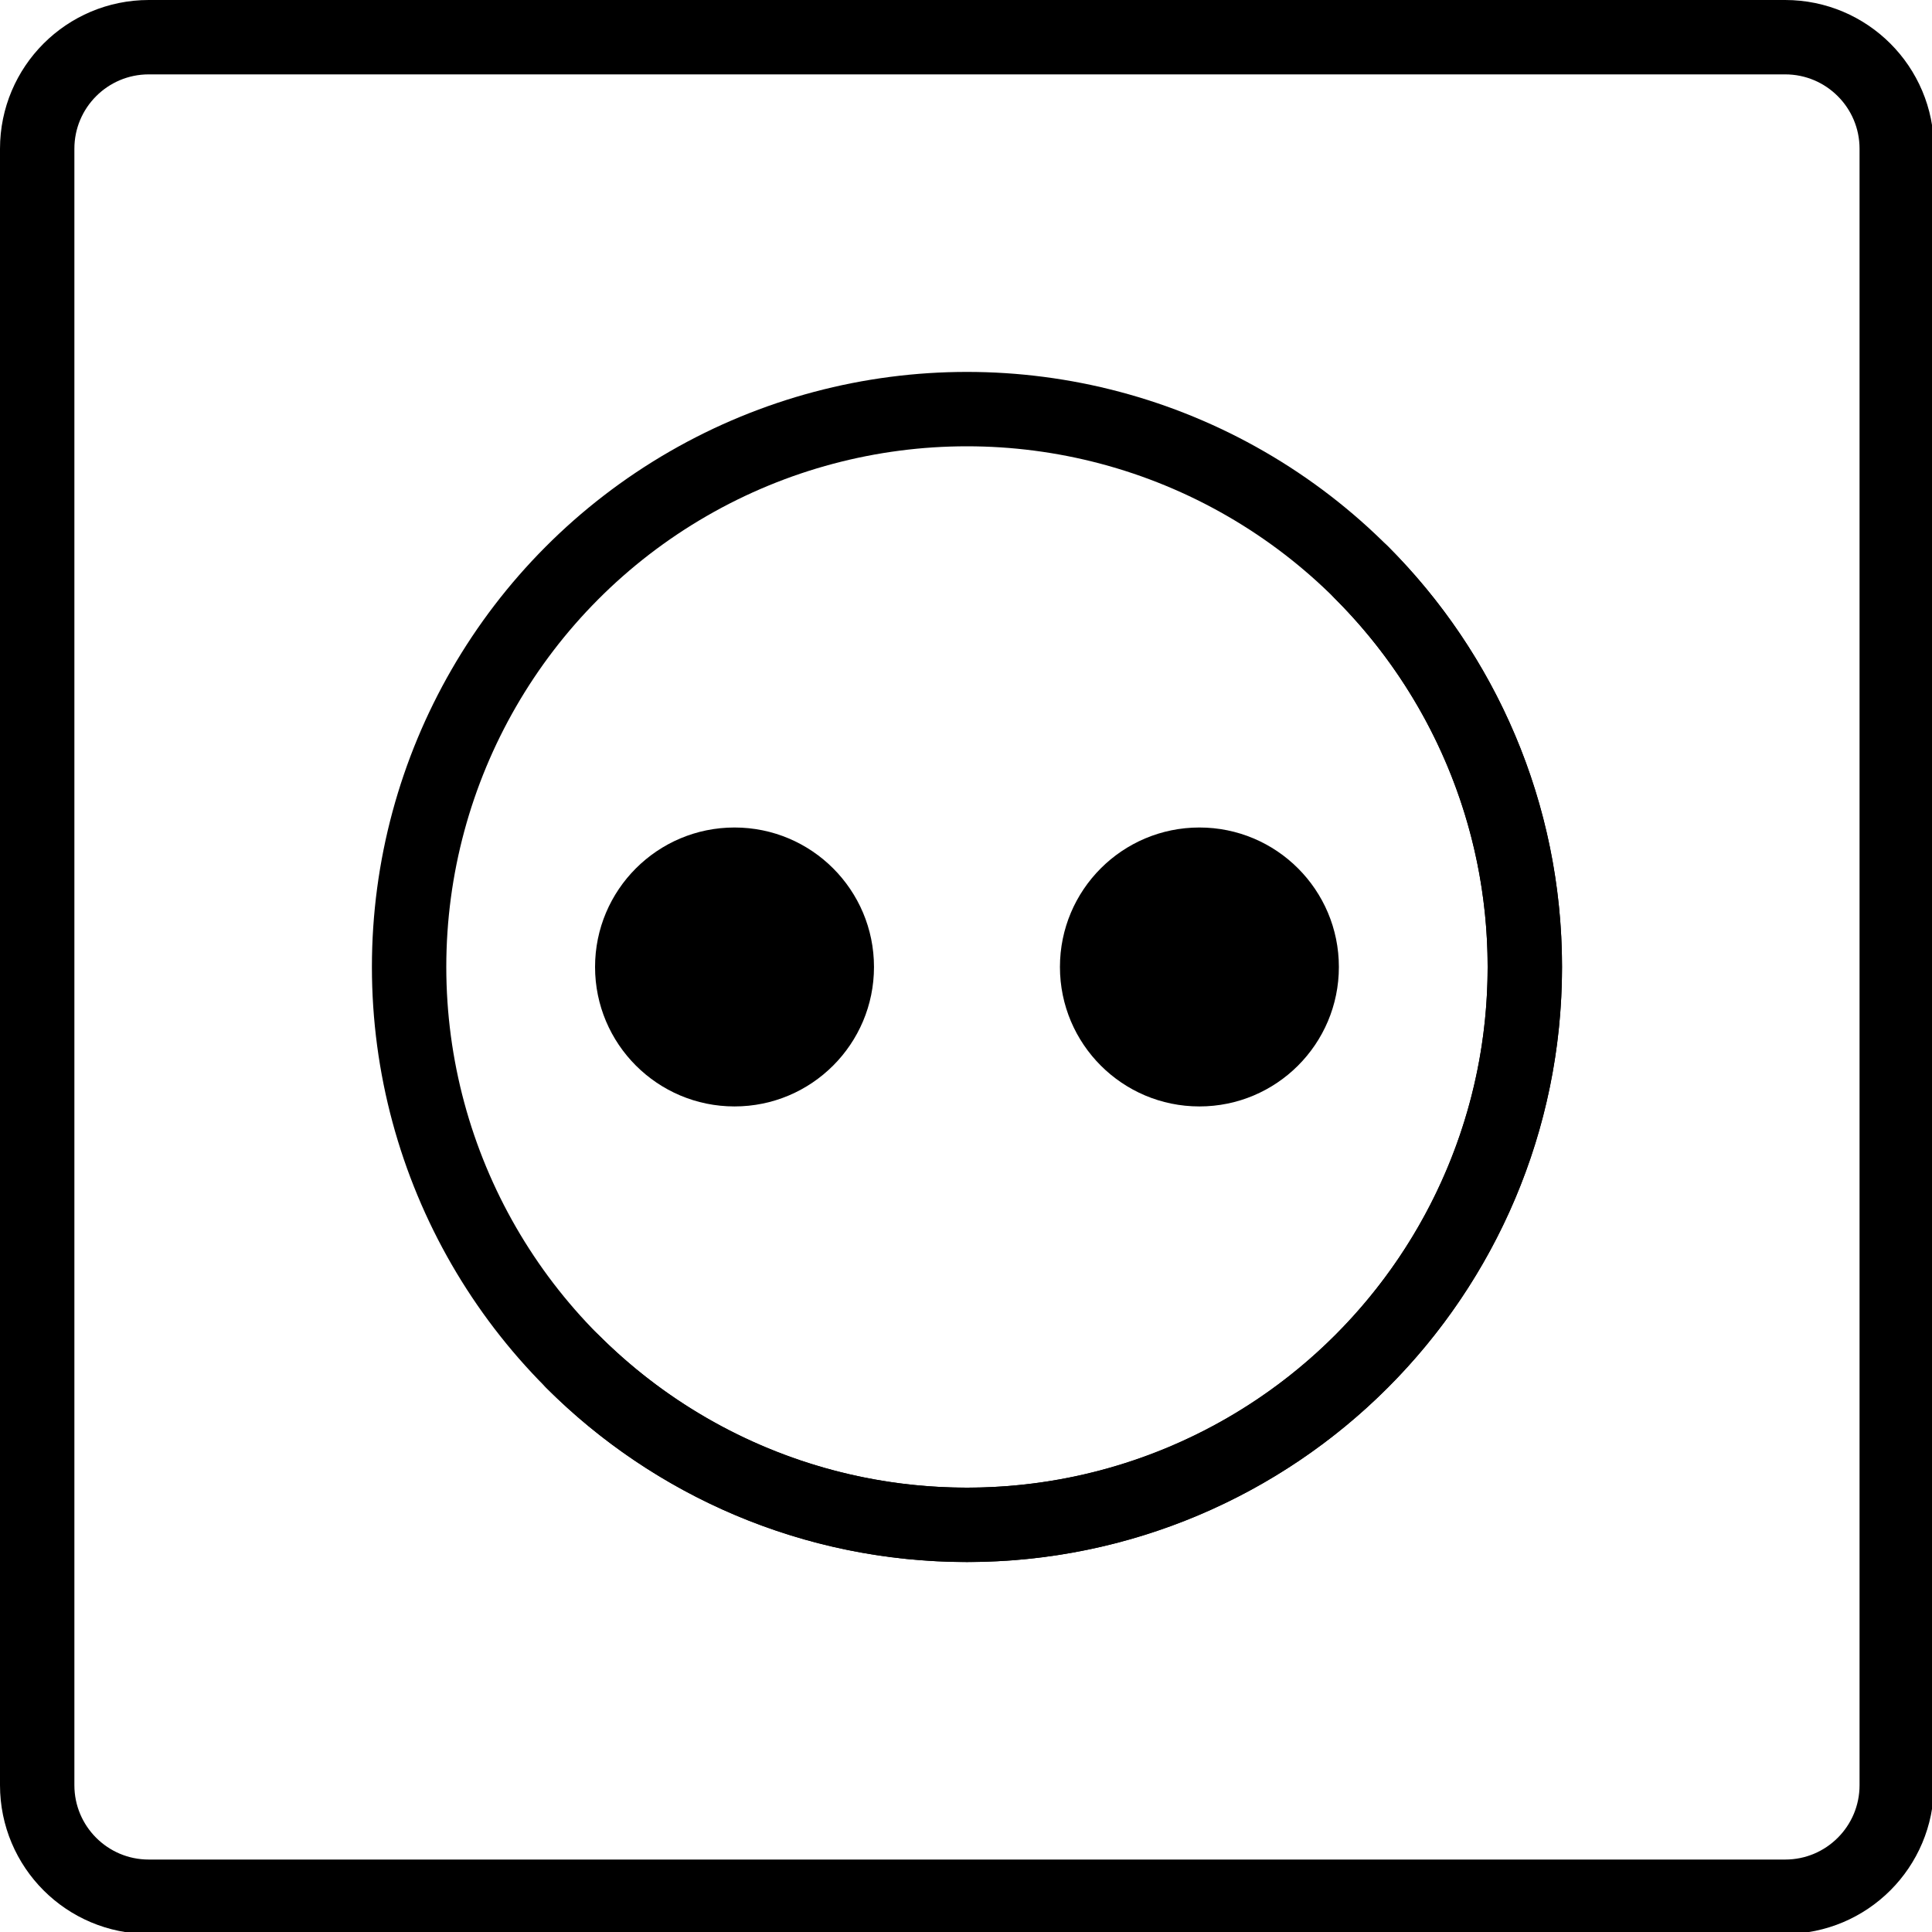 <svg xmlns="http://www.w3.org/2000/svg" width="24" height="24" viewBox="0 0 24 24"> <g transform="scale(0.462)">
  
  <g
     id="line"
     transform="translate(-10,-10)">
    <path
       fill="none"
       stroke="#000"
       stroke-linecap="round"
       stroke-linejoin="round"
       stroke-miterlimit="10"
       stroke-width="2"
       d="M 58,61 H 14 c -1.657,0 -3,-1.343 -3,-3 V 14 c 0,-1.657 1.343,-3 3,-3 h 44 c 1.657,0 3,1.343 3,3 v 44 c 0,1.657 -1.343,3 -3,3 z"
       id="path2" />
    <path
       fill="none"
       stroke="#000"
       stroke-linecap="round"
       stroke-linejoin="round"
       stroke-miterlimit="10"
       stroke-width="2"
       d="M 46.605,25.391 C 49.32,28.106 51,31.857 51,36 v 0 c 0,8.284 -6.716,15 -15,15 v 0 c -4.138,0 -7.885,-1.676 -10.599,-4.385"
       id="path4" />
    <circle
       cx="29.75"
       cy="36"
       r="3.75"
       fill="#000"
       stroke="none"
       id="circle6" />
    <circle
       cx="42.25"
       cy="36"
       r="3.75"
       fill="#000"
       stroke="none"
       id="circle8" />
    <circle
       cx="36"
       cy="36"
       r="15"
       fill="none"
       stroke="#000"
       stroke-linecap="round"
       stroke-linejoin="round"
       stroke-miterlimit="10"
       stroke-width="2"
       id="circle10" />
  </g>
</g></svg>
